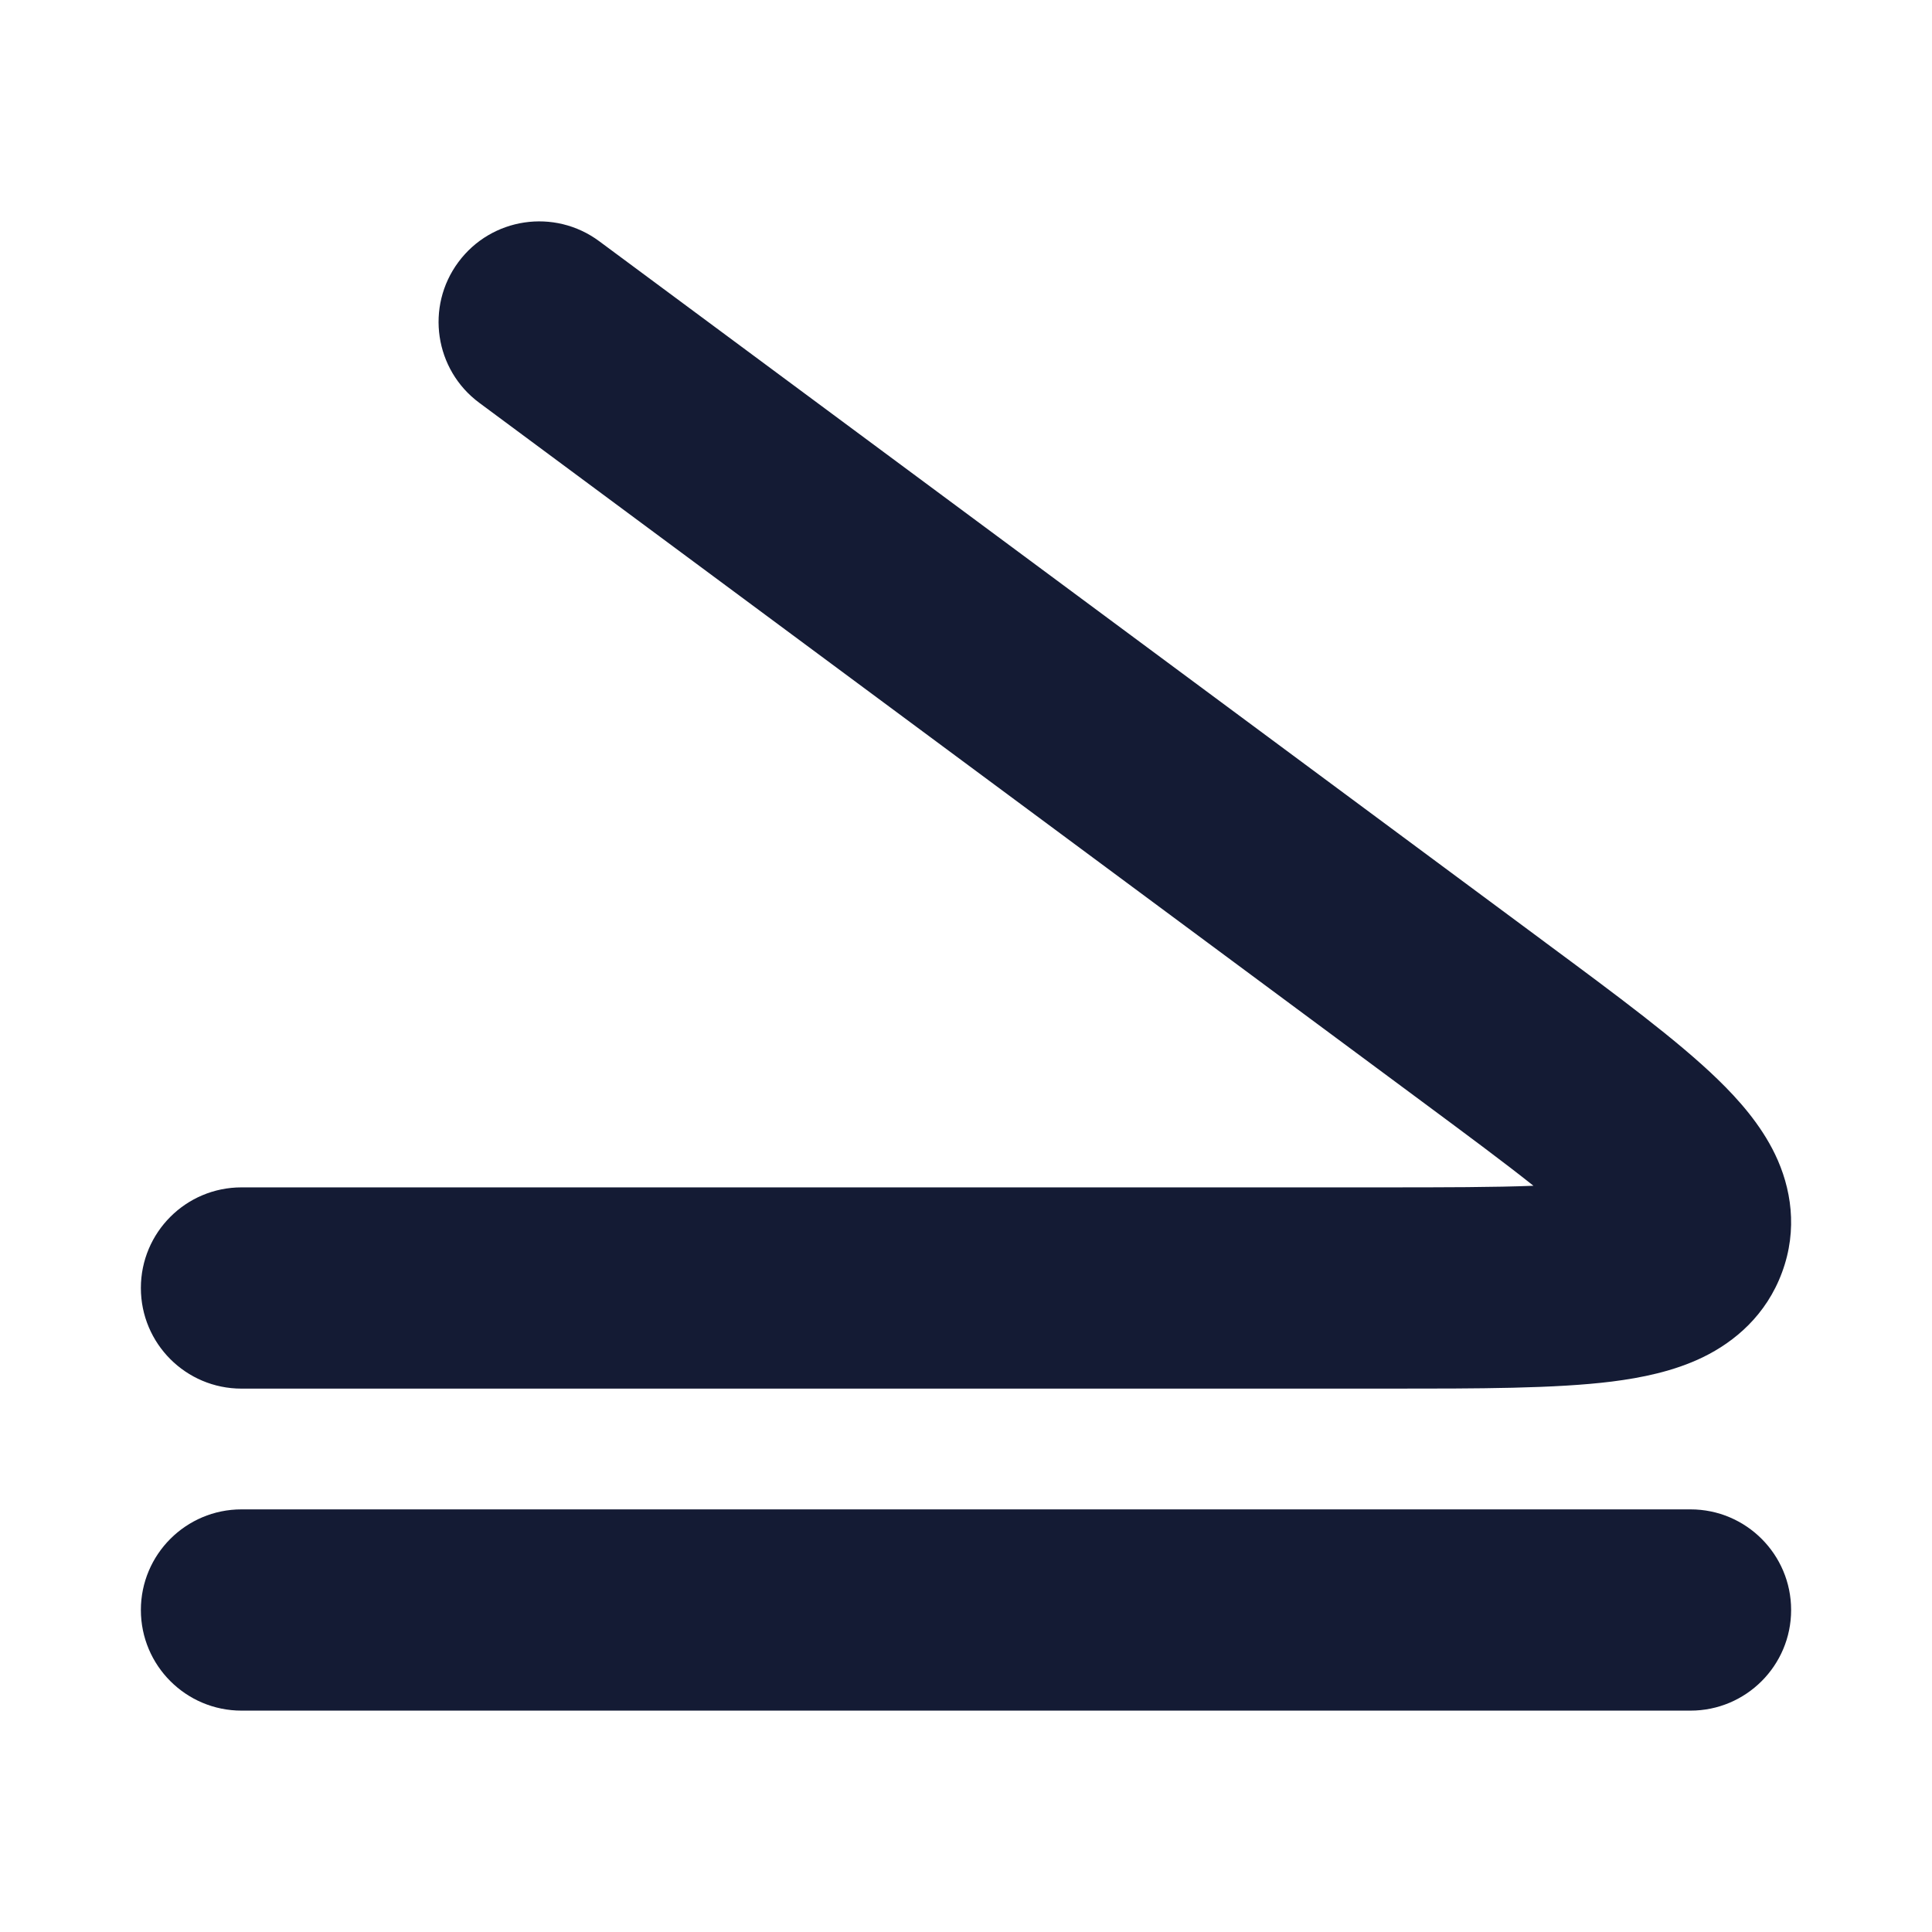 <svg width="24" height="24" viewBox="0 0 24 24" fill="none" xmlns="http://www.w3.org/2000/svg">
<path fill-rule="evenodd" clip-rule="evenodd" d="M22.25 20C22.25 19.31 21.69 18.75 21 18.75H3C2.31 18.75 1.75 19.31 1.75 20C1.75 20.69 2.31 21.25 3 21.25H21C21.69 21.25 22.25 20.69 22.25 20Z" fill="#141B34"/>
<path fill-rule="evenodd" clip-rule="evenodd" d="M5.694 3.256C5.283 3.81 5.399 4.593 5.954 5.004L17.65 13.673C18.238 14.109 18.698 14.45 19.049 14.73C18.571 14.749 17.957 14.75 17.162 14.75H3C2.309 14.75 1.75 15.31 1.75 16C1.75 16.69 2.309 17.25 3 17.25L17.251 17.25C18.365 17.25 19.322 17.25 20.025 17.162C20.388 17.116 20.791 17.036 21.154 16.86C21.551 16.667 21.942 16.335 22.137 15.806C22.336 15.27 22.25 14.753 22.05 14.338C21.871 13.967 21.595 13.657 21.337 13.407C20.839 12.924 20.083 12.364 19.213 11.72C19.188 11.701 19.163 11.683 19.138 11.664L7.443 2.996C6.888 2.585 6.105 2.701 5.694 3.256Z" fill="#141B34"/>
</svg>
